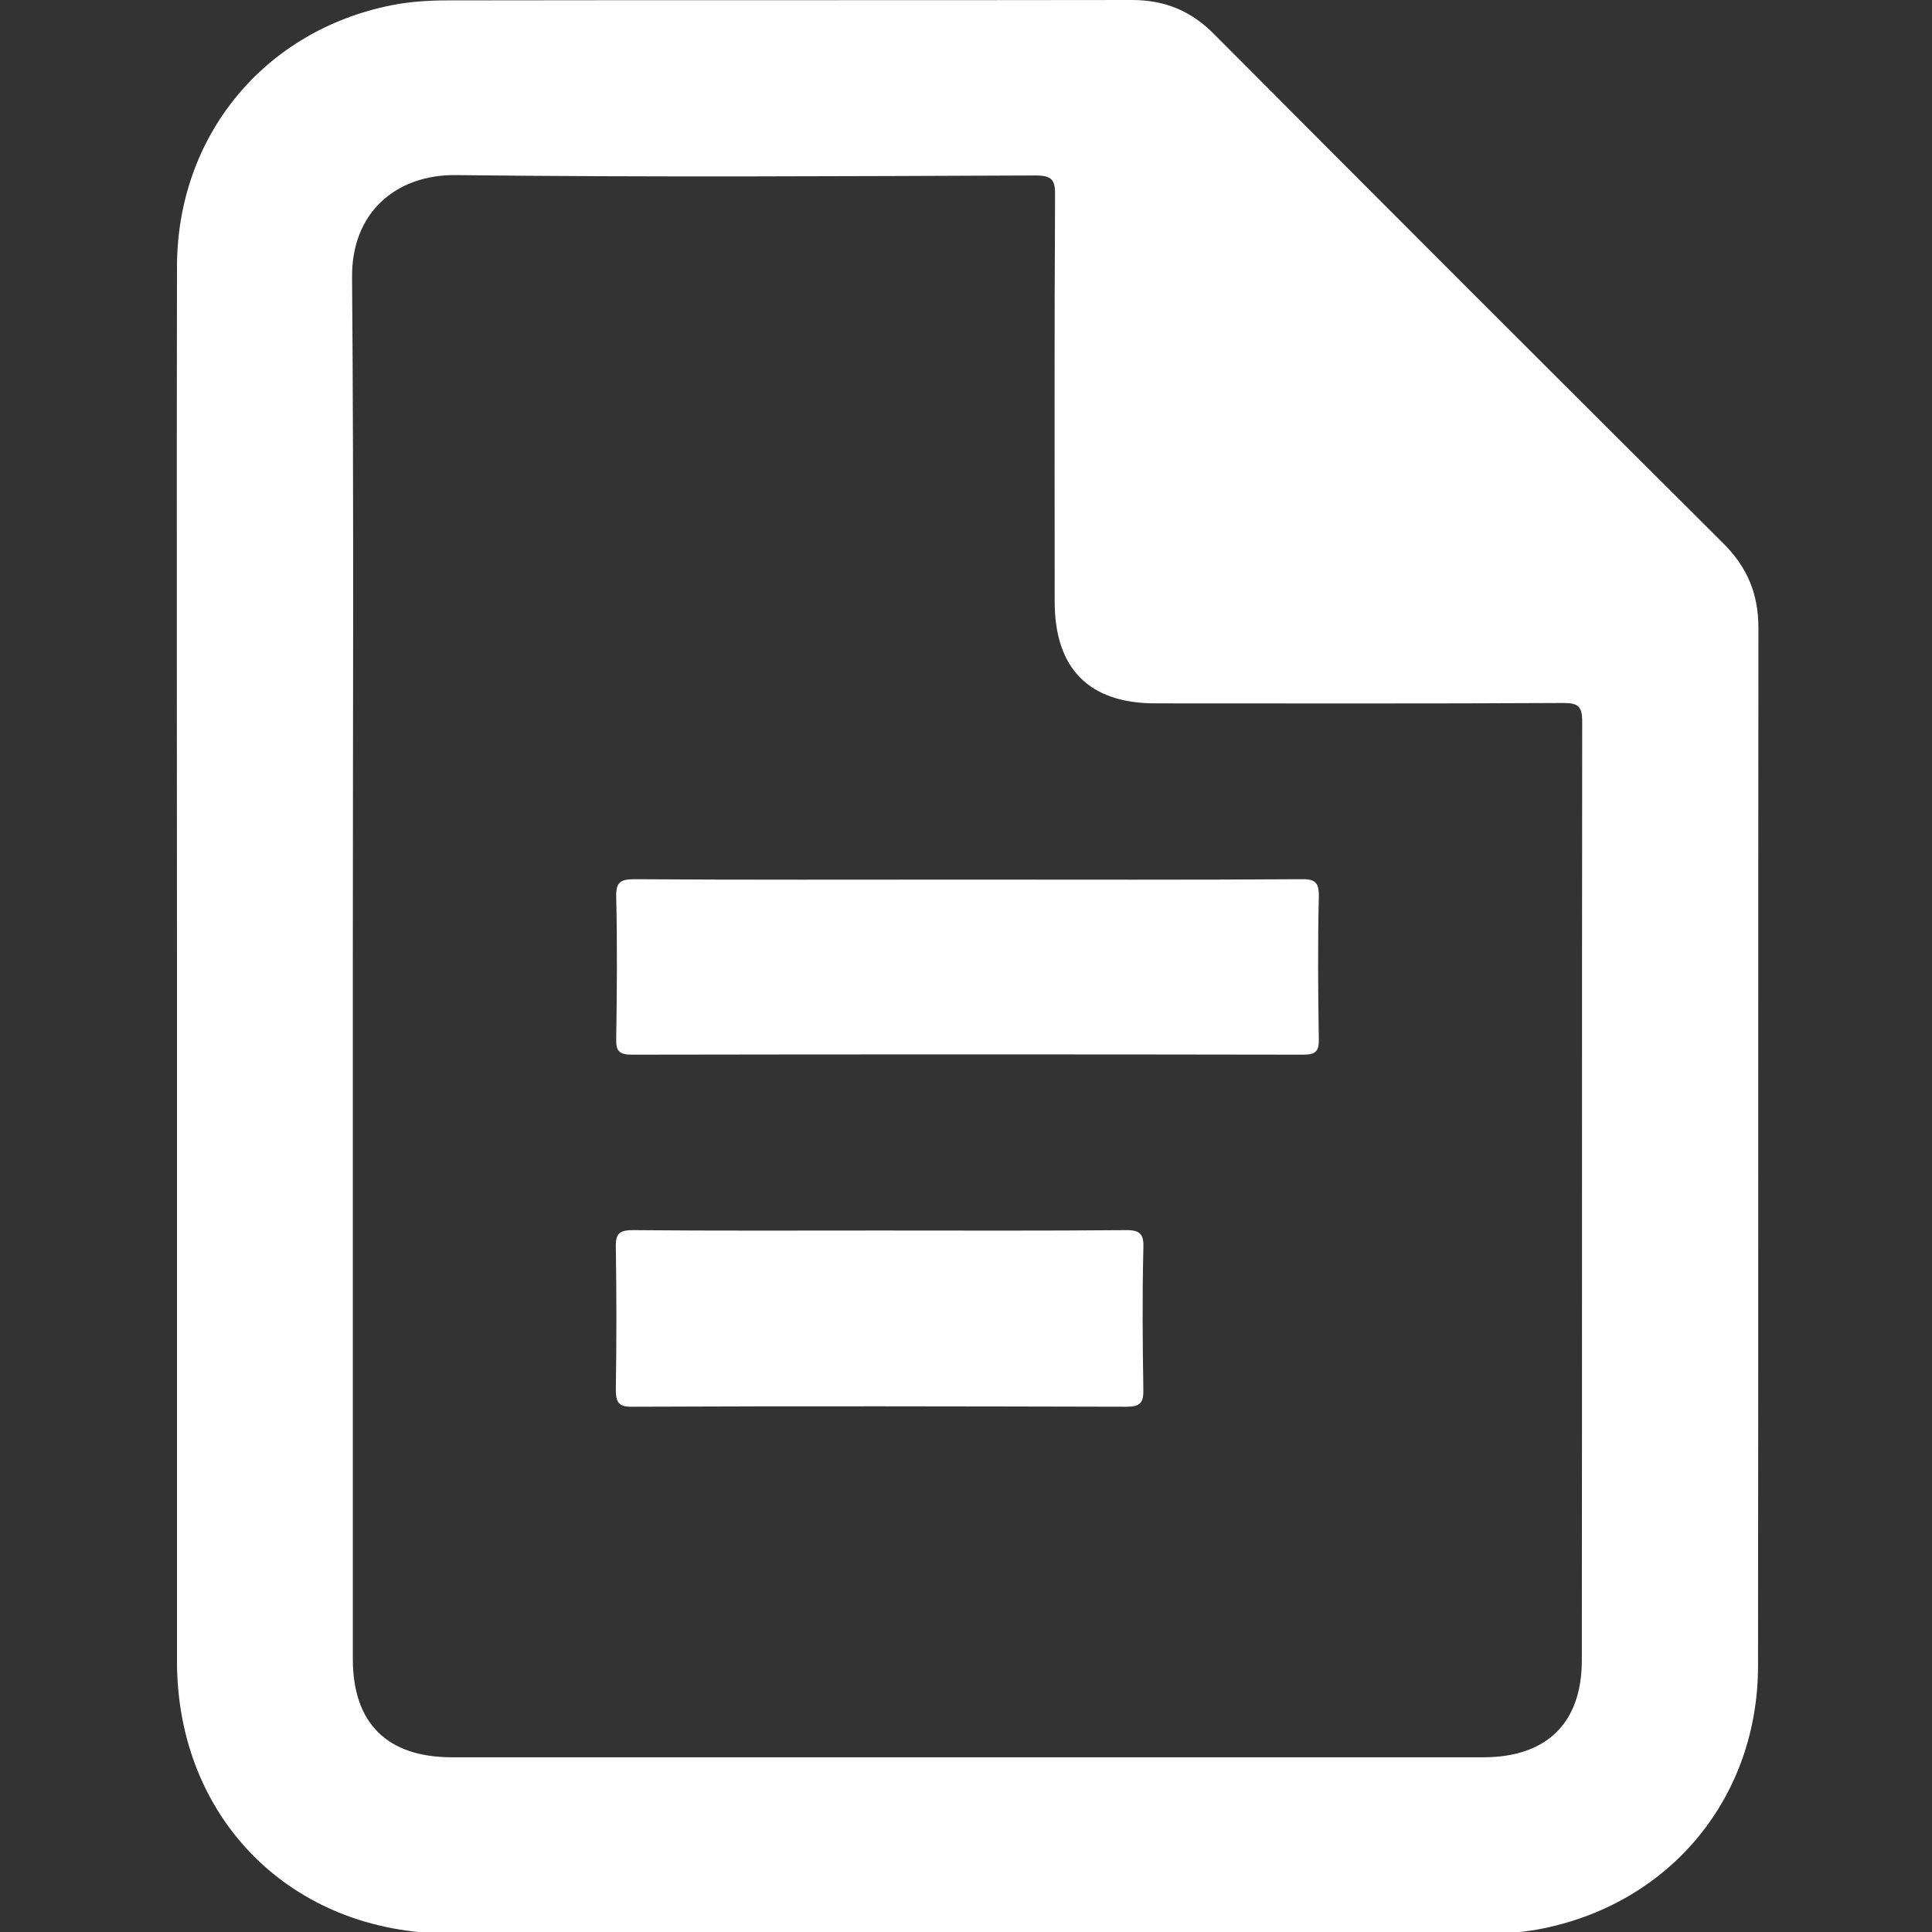 <?xml version="1.0" encoding="utf-8"?>
<!-- Generator: Adobe Illustrator 23.0.0, SVG Export Plug-In . SVG Version: 6.00 Build 0)  -->
<svg version="1.1" id="레이어_1" xmlns="http://www.w3.org/2000/svg" xmlns:xlink="http://www.w3.org/1999/xlink" x="0px"
	 y="0px" viewBox="0 0 512 512" style="enable-background:new 0 0 512 512;" xml:space="preserve">
<rect x="0" y="0" width="512" height="512" fill="#333333" stroke="none"/>
<style type="text/css">
	.st0{fill:#FFFFFF;}
</style>
<g>
	<path class="st0" d="M456.5,143.8C411.5,99,366.6,54.1,321.8,9.1C315.7,2.9,308.7,0,300,0c-60.4,0.1-120.8,0-181.1,0.1
		c-5.1,0-10.2,0.3-15.2,1.3C69.8,8.2,46.9,36.2,46.9,70.8c-0.1,61.8,0,123.7,0,185.5c0,61.3,0,122.6,0,183.9
		c0,41.8,30.4,72.2,72.2,72.2c91.5,0,182.9,0,274.4,0c5.3,0,10.6-0.3,15.7-1.4c33.8-7,56.7-34.9,56.7-69.6c0.1-91.7,0-183.3,0.1-275
		C466,157.3,463,150.2,456.5,143.8z M419.2,440c0,16.6-9.3,25.7-26.1,25.7c-91.1,0-182.2,0-273.3,0c-17.2,0-26.3-9-26.3-26.1
		c0-61.3,0-122.5,0-183.8c0-60.7,0.3-121.5-0.2-182.2c-0.2-17.7,12.1-27.3,27.3-27.2c51.3,0.6,102.5,0.3,153.8,0.1
		c4.4,0,5.3,1.2,5.2,5.4c-0.2,35.8-0.1,71.6-0.1,107.5c0,17.8,9.1,27,26.7,27c36,0,72,0.1,108-0.1c4,0,5.1,0.8,5.1,5
		C419.2,274.2,419.3,357.1,419.2,440z"/>
	<path class="st0" d="M344.7,233c-29.4,0.2-58.9,0.1-88.3,0.1s-58.9,0.1-88.3-0.1c-3.8,0-4.9,0.9-4.8,4.7c0.3,12.5,0.2,25.1,0,37.6
		c-0.1,3.4,0.9,4.2,4.3,4.2c59.2-0.1,118.5-0.1,177.7,0c3.3,0,4.3-0.8,4.2-4.2c-0.2-12.5-0.3-25.1,0-37.6
		C349.6,233.8,348.5,232.9,344.7,233z"/>
	<path class="st0" d="M298.1,326c-21.6,0.2-43.3,0.1-64.9,0.1c-21.8,0-43.6,0.1-65.5-0.1c-3.5,0-4.6,0.9-4.5,4.5
		c0.2,12.5,0.2,25.1,0,37.6c0,3.3,0.5,4.8,4.4,4.7c43.6-0.2,87.3-0.1,130.9,0c3.6,0,4.6-1,4.5-4.6c-0.2-12.4-0.3-24.7,0-37.1
		C303.2,327.1,302.3,325.9,298.1,326z"/>
</g>
<g>
</g>
<g>
</g>
<g>
</g>
<g>
</g>
<g>
</g>
<g>
</g>
<g>
</g>
<g>
</g>
<g>
</g>
<g>
</g>
<g>
</g>
<g>
</g>
<g>
</g>
<g>
</g>
<g>
</g>
</svg>

